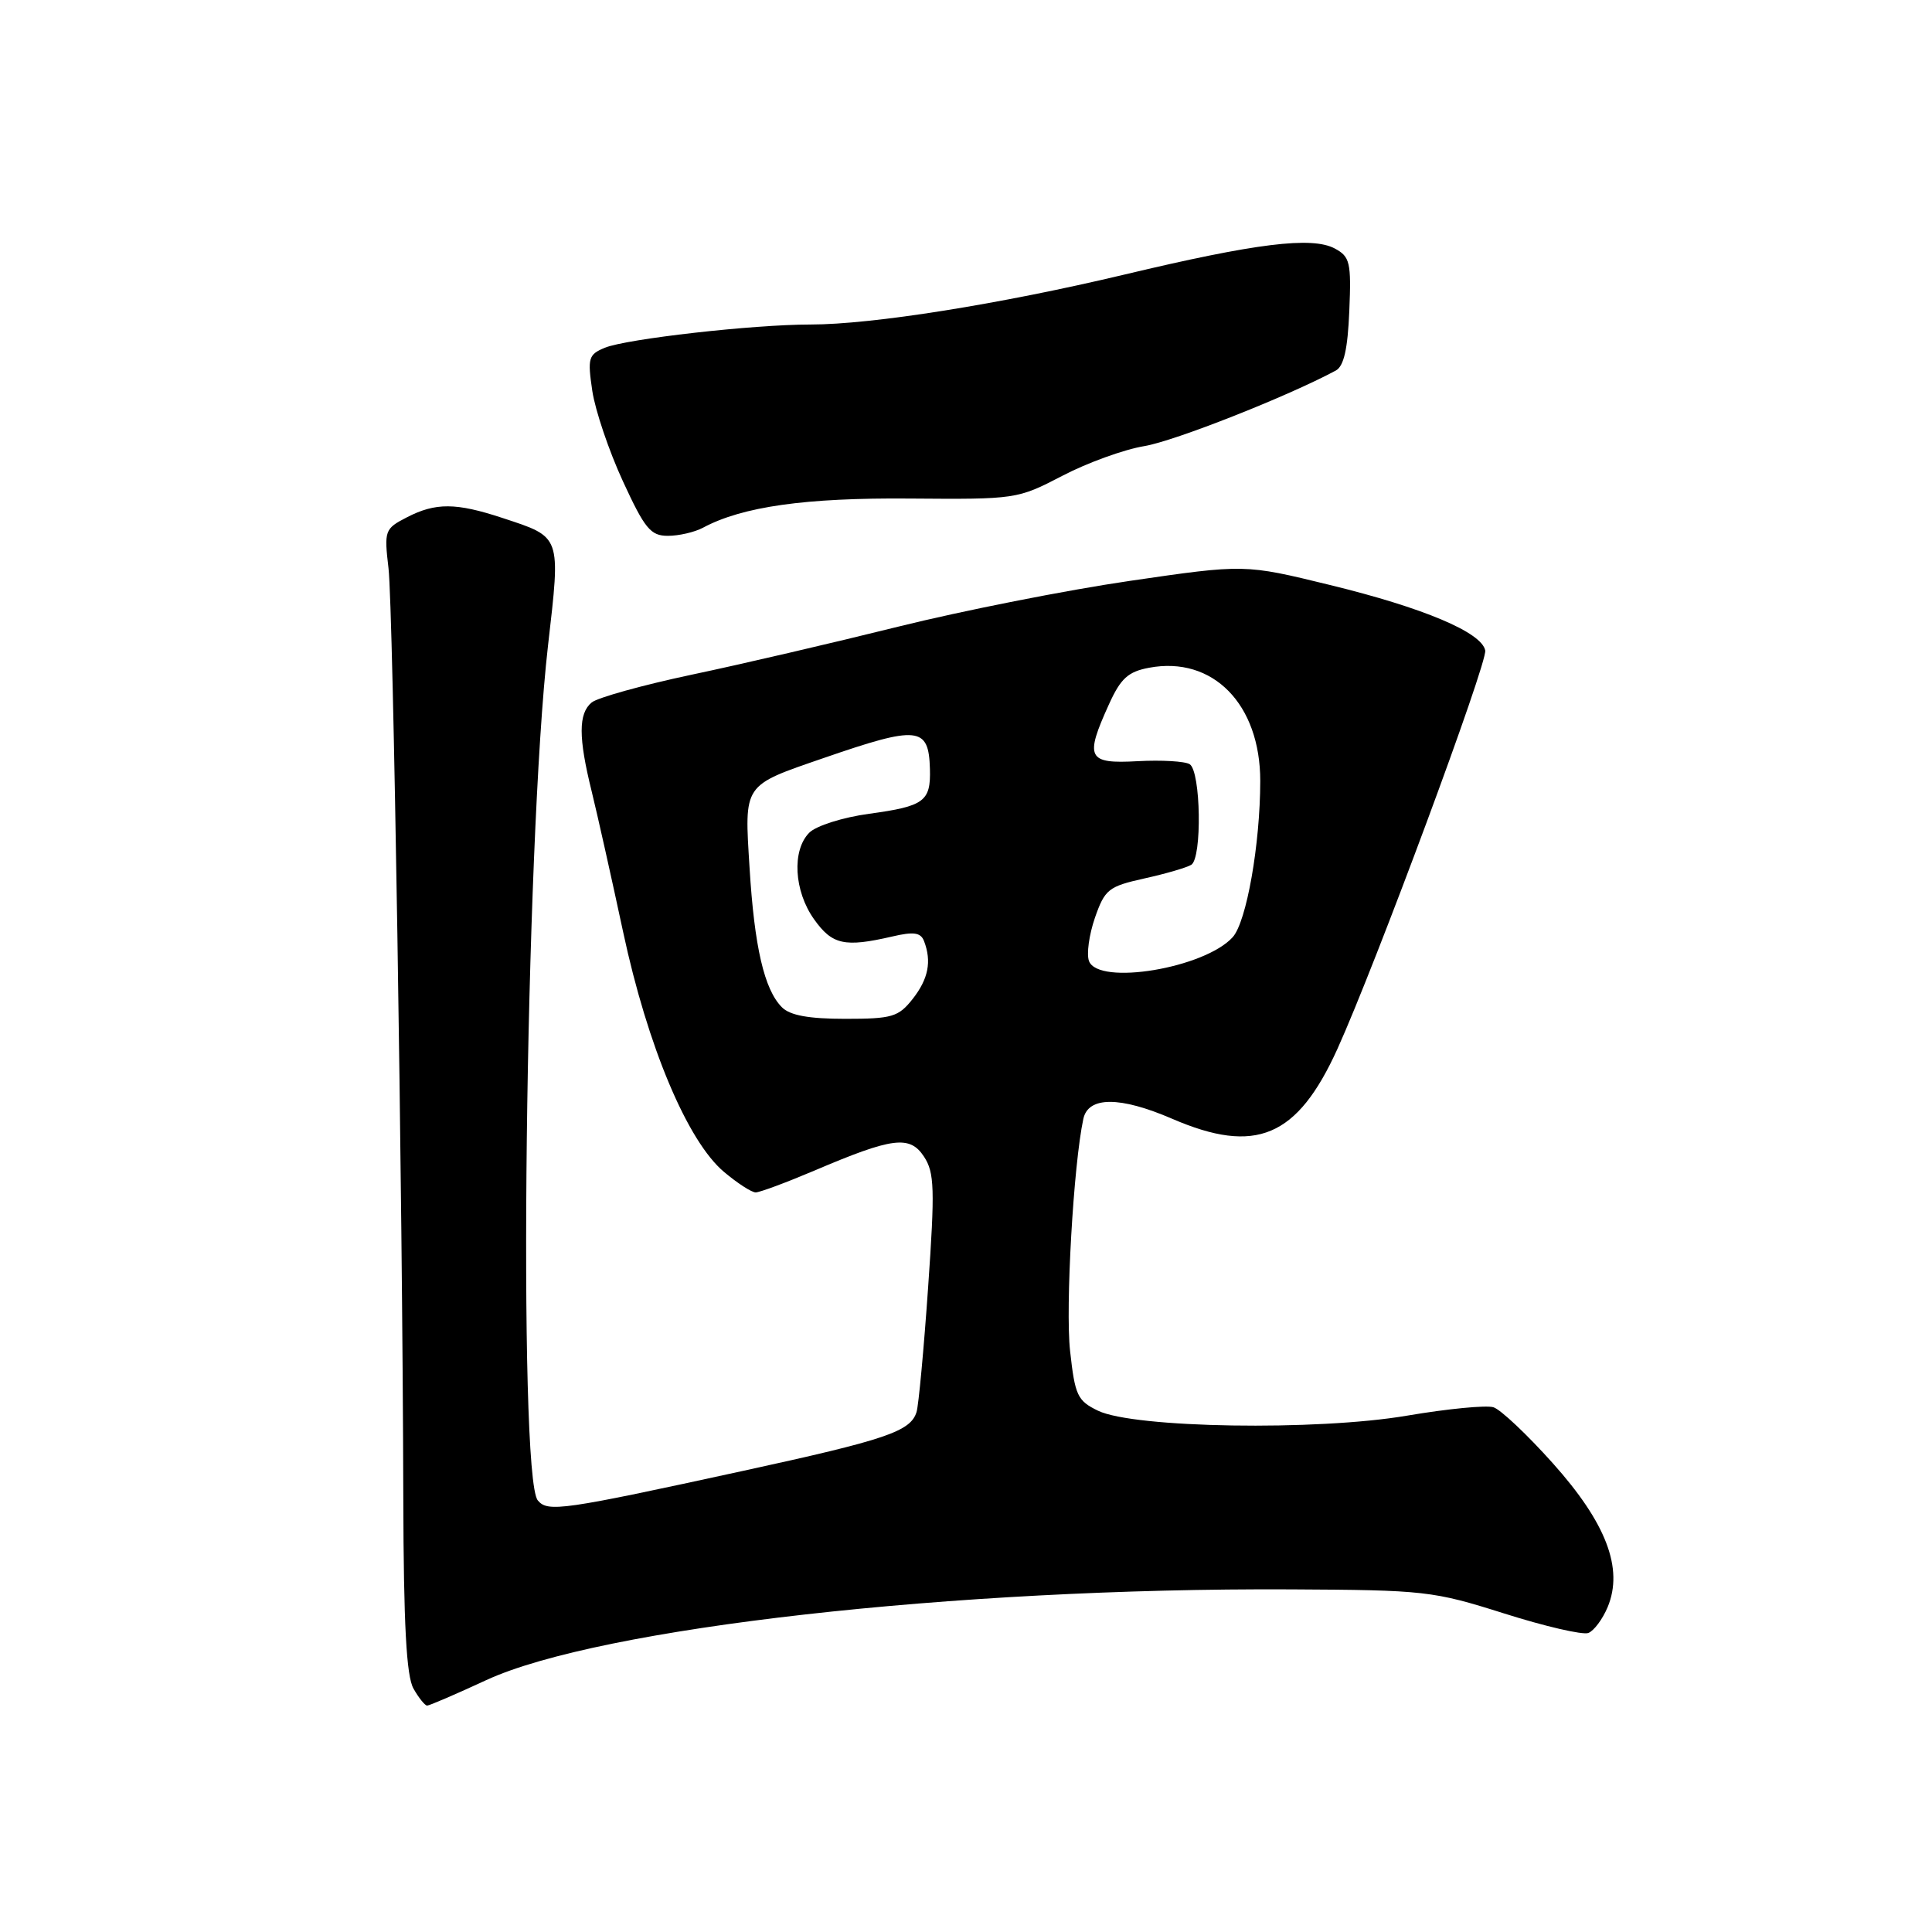 <?xml version="1.0" encoding="UTF-8" standalone="no"?>
<!DOCTYPE svg PUBLIC "-//W3C//DTD SVG 1.1//EN" "http://www.w3.org/Graphics/SVG/1.1/DTD/svg11.dtd" >
<svg xmlns="http://www.w3.org/2000/svg" xmlns:xlink="http://www.w3.org/1999/xlink" version="1.1" viewBox="0 0 256 256">
 <g >
 <path fill="currentColor"
d=" M 64.42 222.63 C 79.44 215.69 126.46 210.38 171.00 210.60 C 188.80 210.69 189.87 210.81 199.30 213.79 C 204.69 215.50 209.71 216.66 210.46 216.38 C 211.21 216.09 212.36 214.54 213.03 212.93 C 215.14 207.83 212.84 201.80 205.75 193.88 C 202.37 190.10 198.83 186.76 197.89 186.47 C 196.96 186.17 191.81 186.67 186.45 187.58 C 174.49 189.62 150.28 189.23 145.50 186.93 C 142.76 185.61 142.44 184.91 141.79 178.99 C 141.16 173.24 142.24 154.31 143.55 148.25 C 144.20 145.26 148.41 145.26 155.31 148.24 C 166.40 153.03 171.89 150.71 177.21 139.00 C 182.24 127.90 197.11 87.82 196.80 86.19 C 196.34 83.79 188.60 80.53 176.21 77.51 C 164.92 74.75 164.92 74.75 149.71 76.97 C 141.35 78.19 127.53 80.92 119.00 83.04 C 110.47 85.16 98.17 88.03 91.65 89.40 C 85.14 90.78 79.18 92.44 78.40 93.08 C 76.63 94.55 76.63 97.71 78.40 104.86 C 79.16 107.96 81.04 116.35 82.57 123.50 C 85.81 138.65 91.09 151.22 95.94 155.29 C 97.71 156.78 99.59 158.00 100.13 158.00 C 100.67 158.00 104.16 156.70 107.89 155.12 C 118.30 150.68 120.56 150.40 122.44 153.27 C 123.82 155.38 123.89 157.53 122.98 170.59 C 122.41 178.79 121.72 186.22 121.45 187.09 C 120.66 189.67 117.46 190.76 98.50 194.89 C 74.46 200.13 72.58 200.40 71.26 198.81 C 68.60 195.58 69.59 111.97 72.61 85.58 C 74.30 70.85 74.43 71.22 66.57 68.63 C 60.42 66.60 57.71 66.58 53.89 68.56 C 50.98 70.06 50.89 70.30 51.48 75.31 C 52.10 80.68 53.34 158.09 53.44 198.50 C 53.48 215.31 53.85 222.11 54.79 223.75 C 55.49 224.99 56.31 226.00 56.60 226.00 C 56.89 226.00 60.41 224.49 64.42 222.63 Z  M 93.14 69.93 C 98.37 67.12 106.75 65.94 120.54 66.06 C 134.61 66.17 134.80 66.15 140.76 63.05 C 144.07 61.32 148.96 59.55 151.64 59.11 C 155.61 58.45 170.60 52.54 177.00 49.10 C 178.07 48.52 178.58 46.25 178.79 41.20 C 179.06 34.76 178.88 34.01 176.87 32.93 C 173.84 31.31 166.44 32.22 149.00 36.38 C 132.54 40.30 115.56 43.00 107.39 43.00 C 99.78 43.00 83.02 44.90 80.14 46.08 C 77.97 46.98 77.84 47.44 78.48 51.78 C 78.87 54.38 80.69 59.76 82.53 63.75 C 85.44 70.07 86.21 71.00 88.50 71.00 C 89.95 71.00 92.03 70.52 93.14 69.93 Z  M 103.61 133.47 C 101.27 131.13 99.96 125.47 99.32 114.98 C 98.63 103.80 98.39 104.15 109.09 100.46 C 121.68 96.11 123.06 96.25 123.22 101.89 C 123.34 106.19 122.48 106.83 115.16 107.83 C 111.69 108.30 108.15 109.42 107.24 110.33 C 104.91 112.66 105.20 118.07 107.87 121.81 C 110.27 125.19 111.91 125.55 118.19 124.10 C 121.08 123.42 122.00 123.56 122.44 124.70 C 123.47 127.39 123.02 129.71 120.93 132.37 C 119.05 134.75 118.21 135.00 112.00 135.00 C 107.17 135.00 104.69 134.55 103.61 133.47 Z  M 144.30 127.35 C 143.95 126.44 144.31 123.86 145.08 121.62 C 146.40 117.84 146.87 117.46 151.63 116.40 C 154.45 115.78 157.25 114.96 157.85 114.59 C 159.30 113.69 159.12 102.20 157.64 101.26 C 157.01 100.87 153.91 100.69 150.75 100.86 C 144.09 101.23 143.70 100.46 146.95 93.31 C 148.50 89.89 149.48 89.00 152.26 88.48 C 160.71 86.89 167.00 93.31 166.99 103.50 C 166.98 111.88 165.17 122.15 163.34 124.18 C 159.62 128.29 145.56 130.63 144.30 127.35 Z "/>
</g>
</svg>